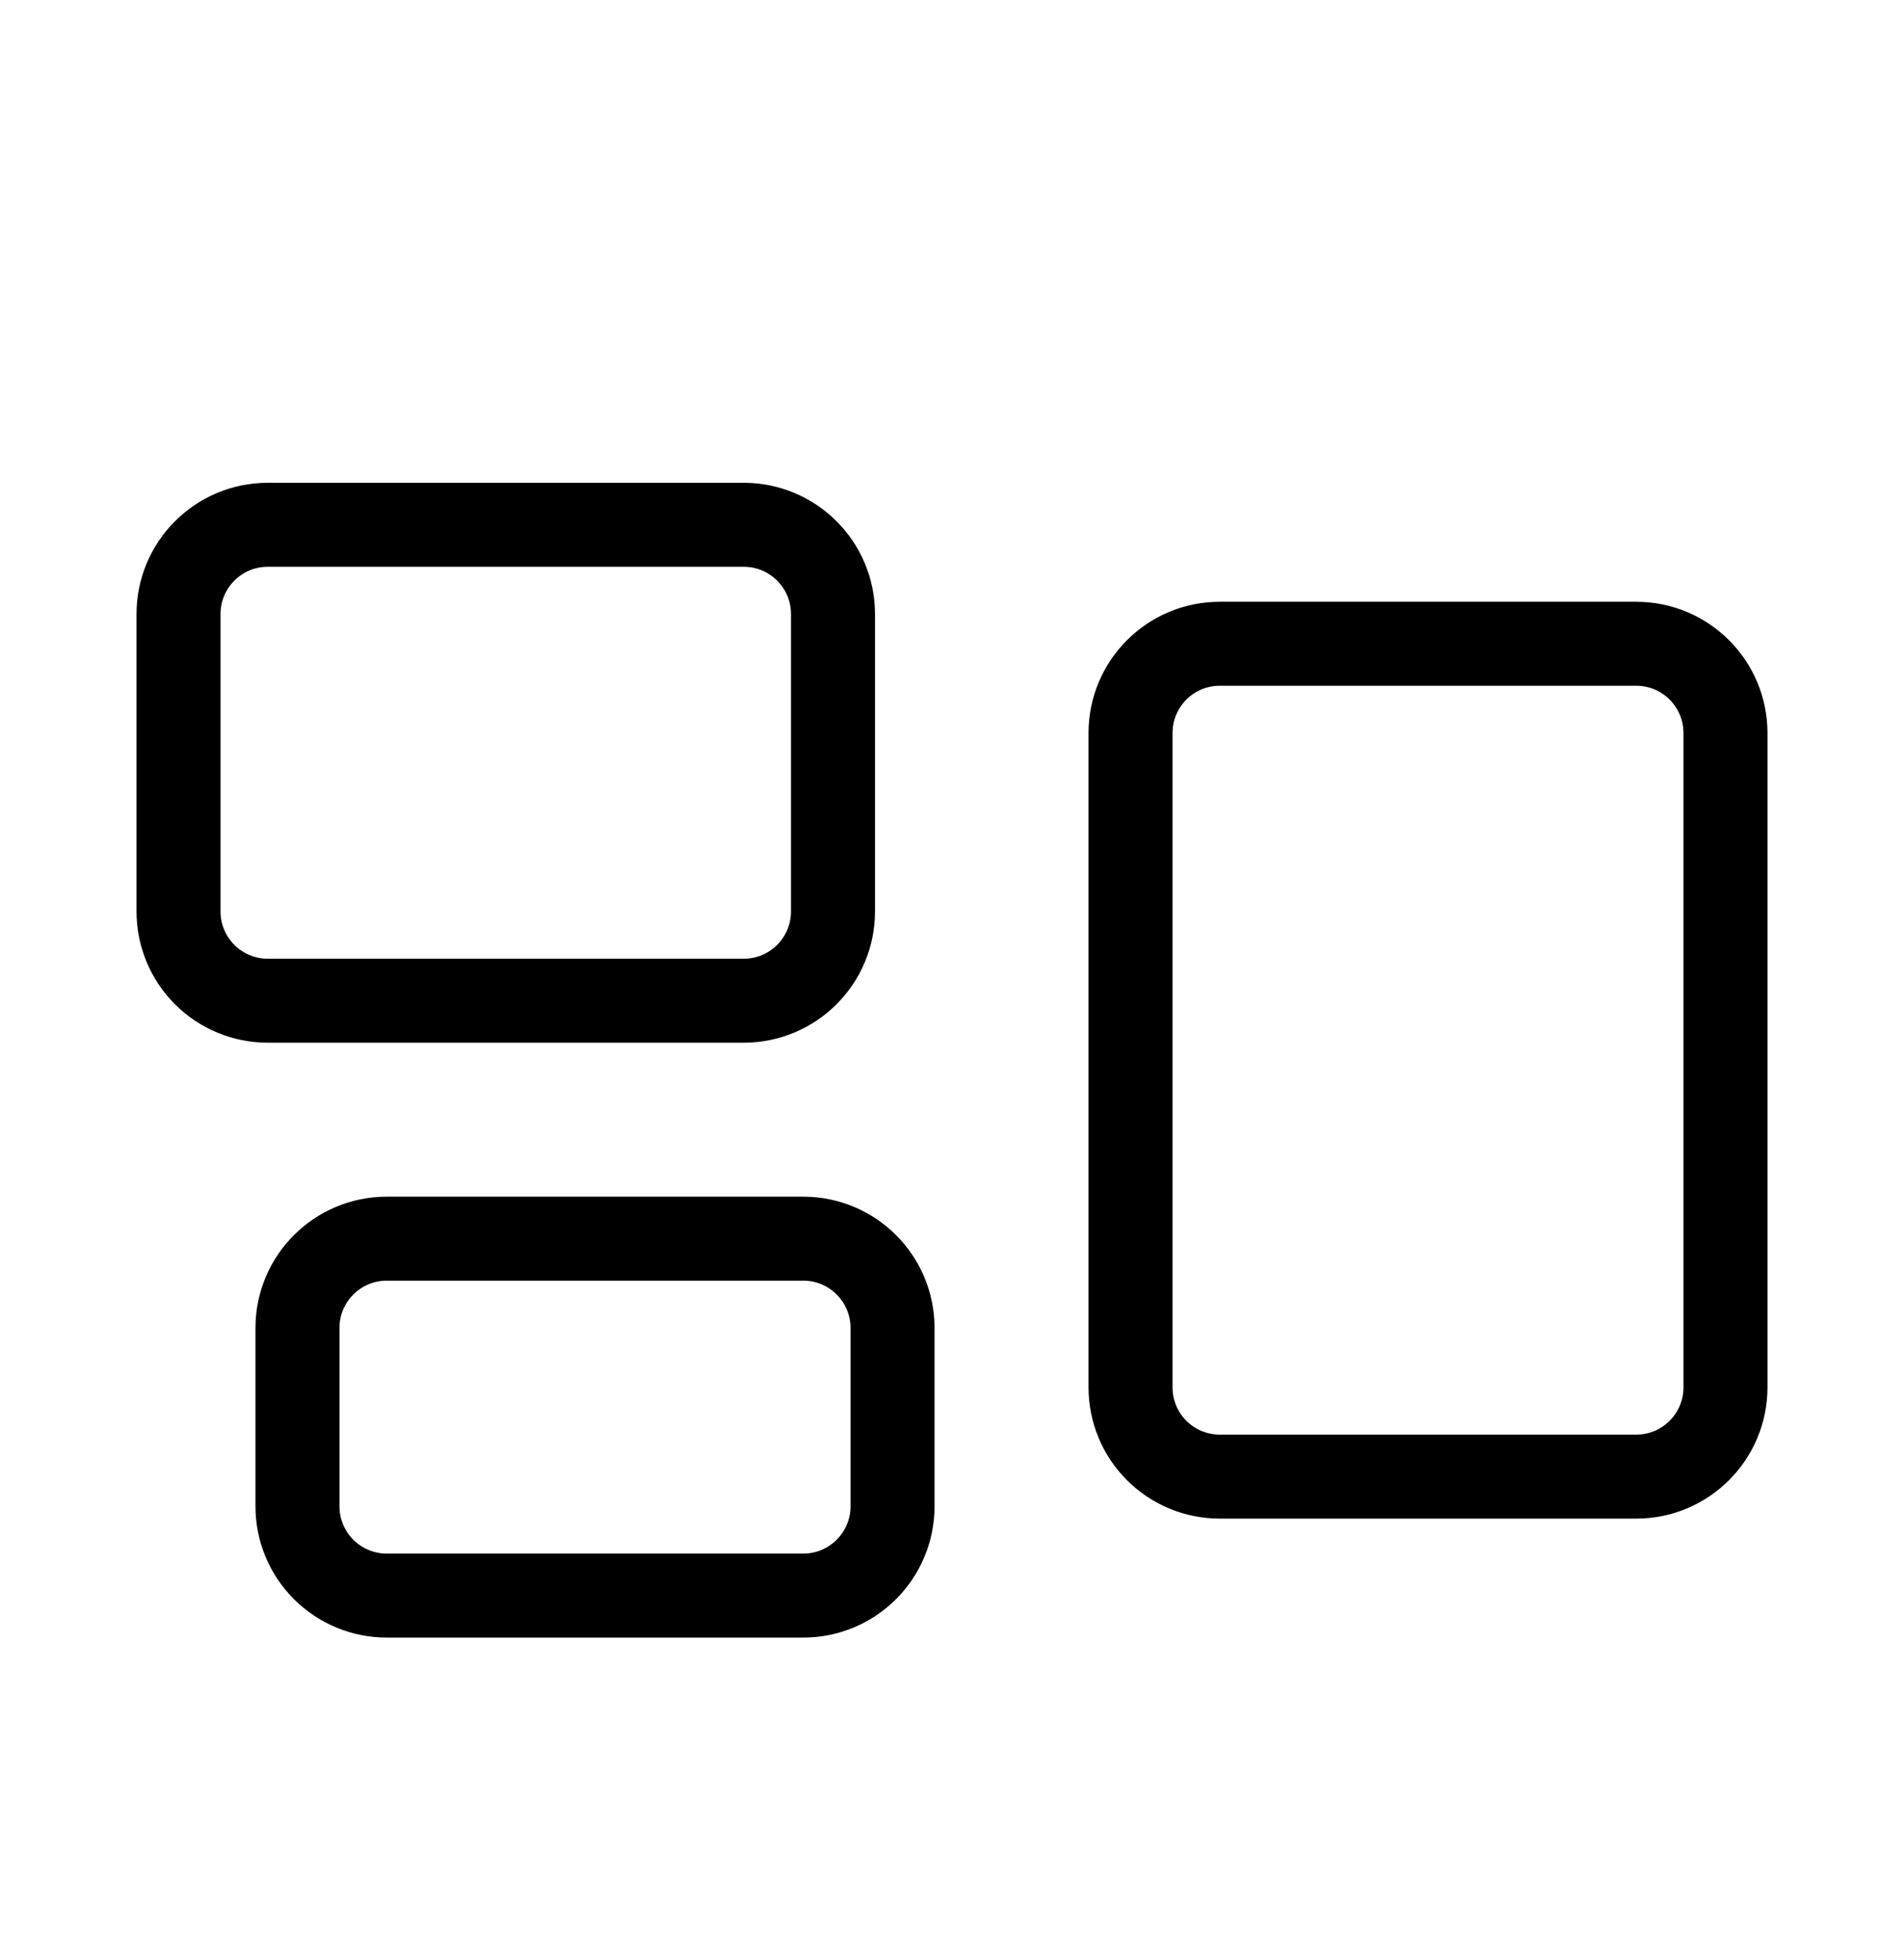 <svg width="34" height="35" viewBox="0 0 34 35" fill="none" xmlns="http://www.w3.org/2000/svg">
<path d="M3.188 10.967C3.188 10.087 3.901 9.373 4.781 9.373H13.281C14.161 9.373 14.875 10.087 14.875 10.967V16.279C14.875 17.159 14.161 17.873 13.281 17.873H4.781C4.359 17.873 3.953 17.705 3.654 17.406C3.355 17.107 3.188 16.702 3.188 16.279V10.967ZM20.188 13.092C20.188 12.212 20.901 11.498 21.781 11.498H29.219C30.099 11.498 30.812 12.212 30.812 13.092V24.779C30.812 25.659 30.099 26.373 29.219 26.373H21.781C21.359 26.373 20.953 26.205 20.654 25.906C20.355 25.607 20.188 25.202 20.188 24.779V13.092ZM5.312 23.717C5.312 22.837 6.027 22.123 6.906 22.123H14.344C15.223 22.123 15.938 22.837 15.938 23.717V26.904C15.938 27.784 15.223 28.498 14.344 28.498H6.906C6.484 28.498 6.078 28.33 5.779 28.031C5.48 27.732 5.312 27.327 5.312 26.904V23.717Z" stroke="black" stroke-width="1.5" stroke-linecap="round" stroke-linejoin="round"/>
</svg>
